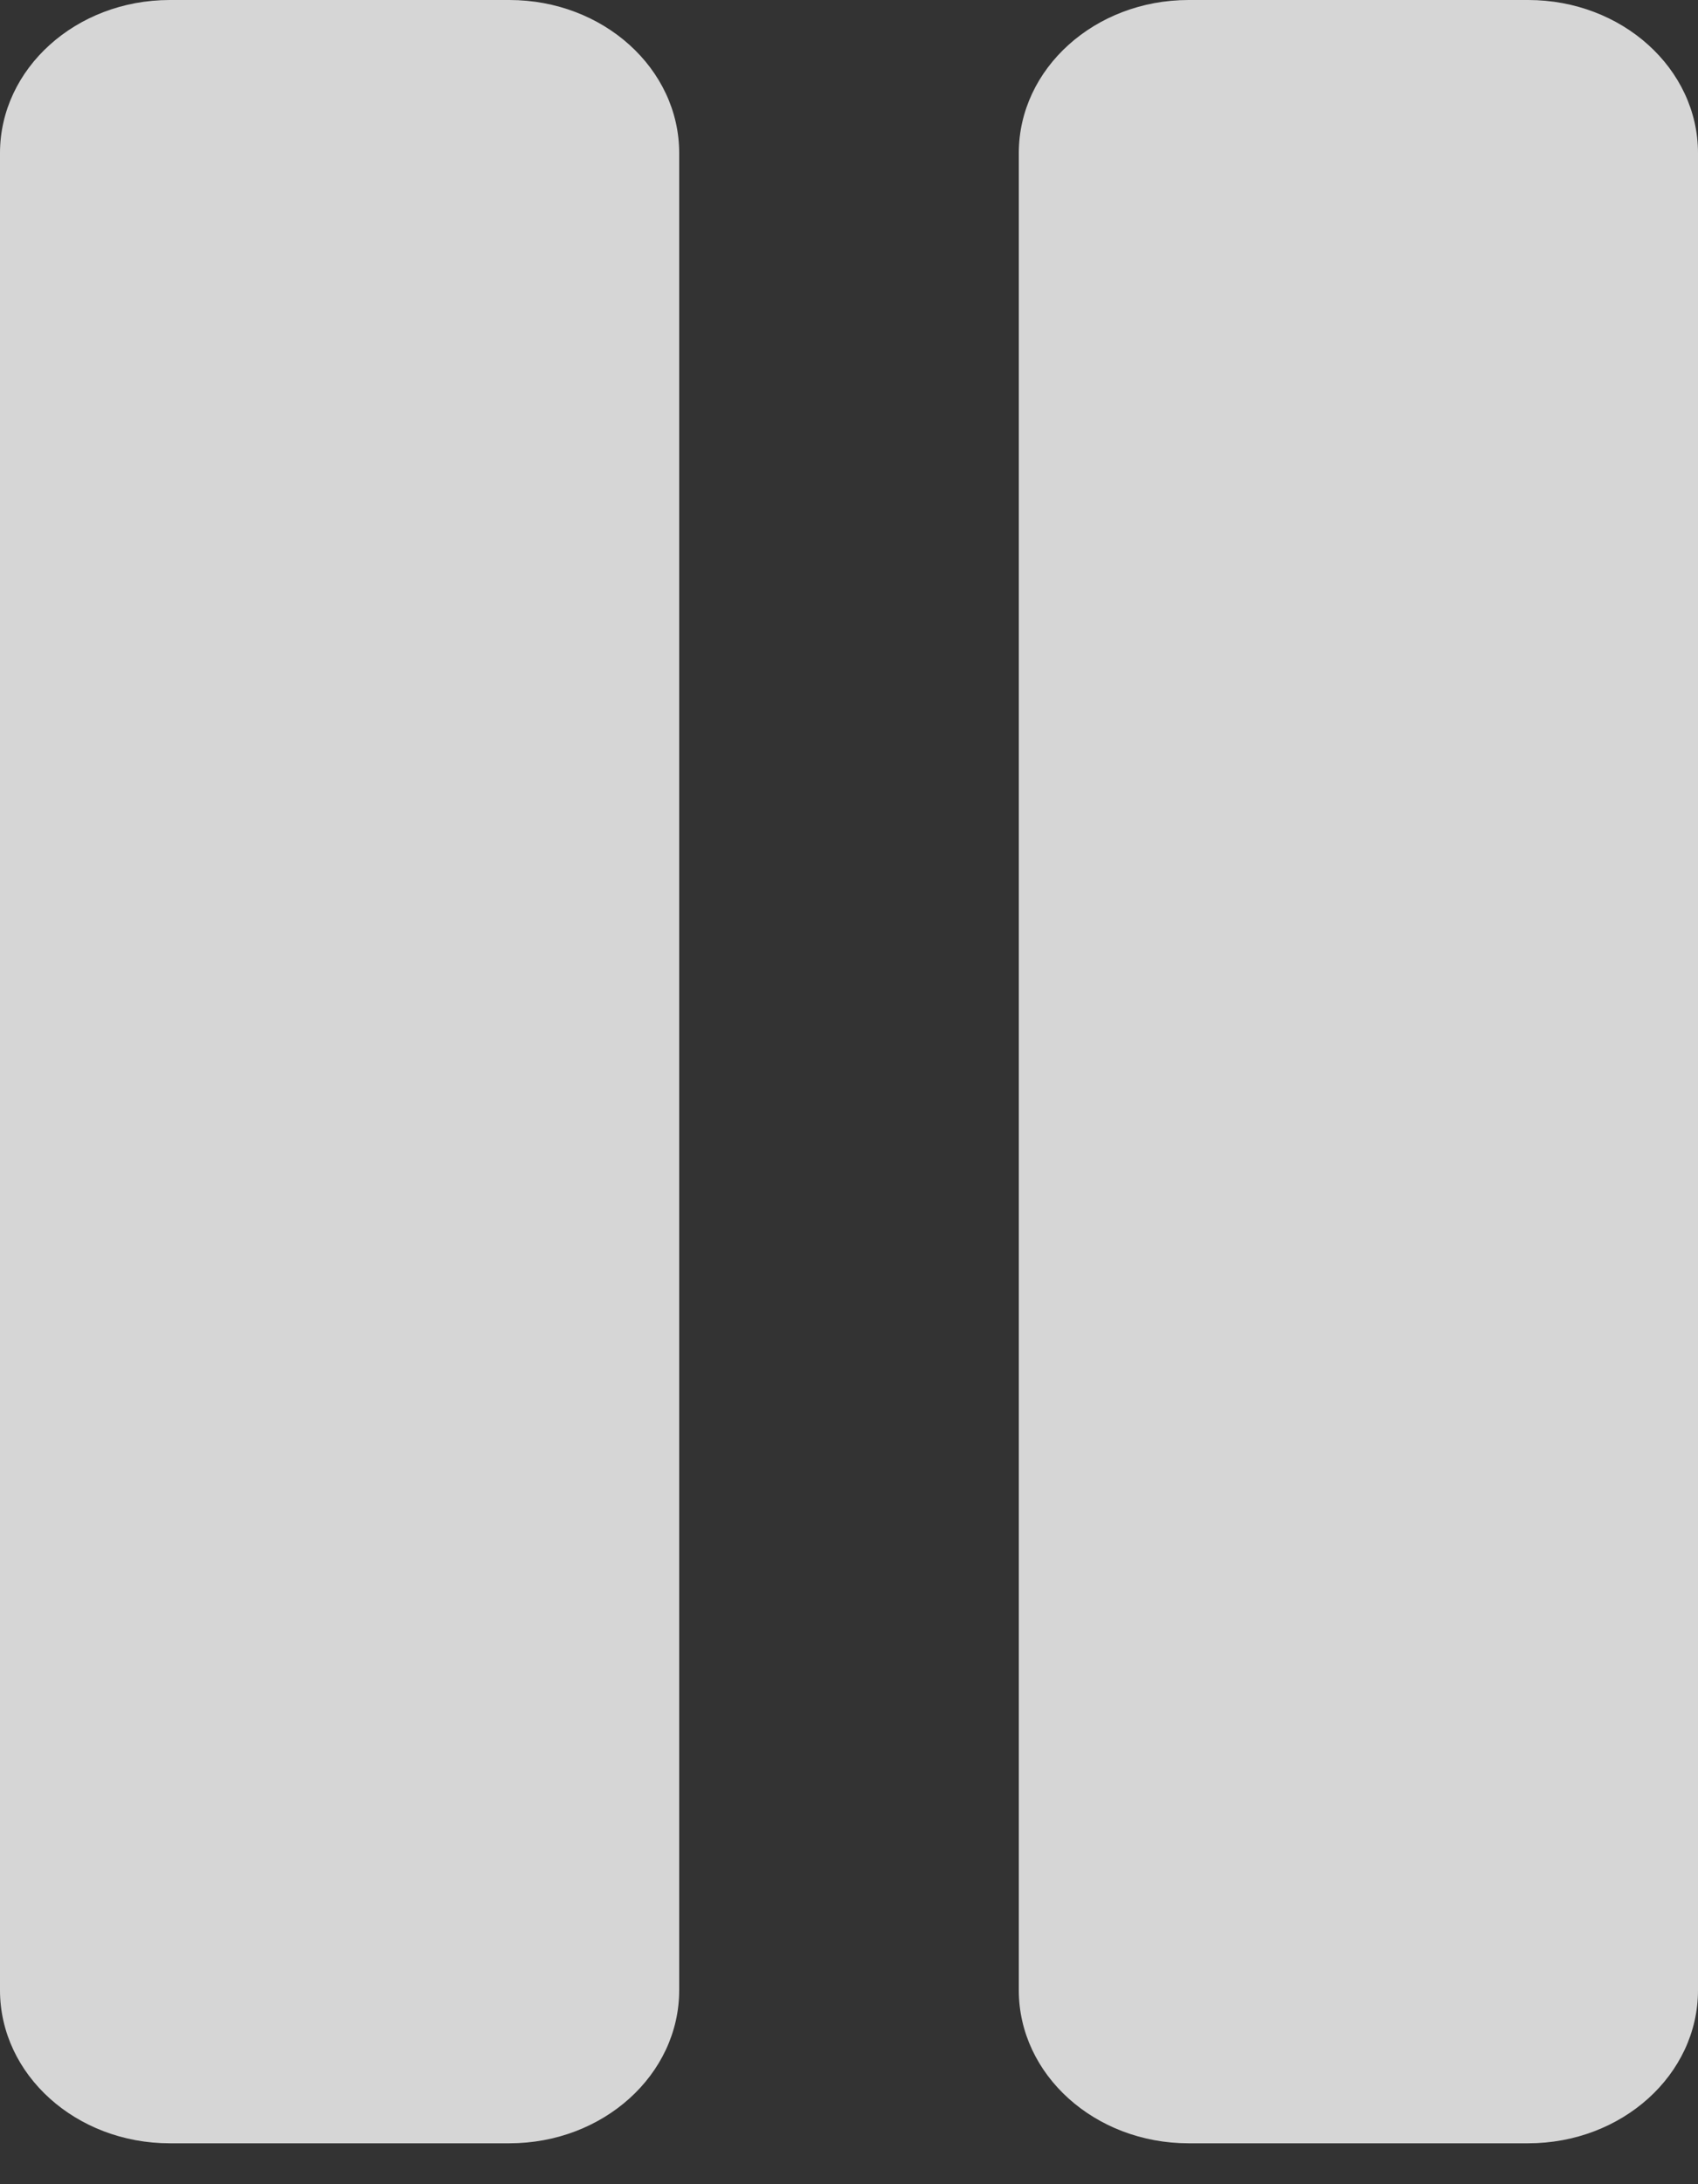 <?xml version="1.0" encoding="UTF-8"?>
<svg width="14px" height="18px" viewBox="0 0 14 18" version="1.1" xmlns="http://www.w3.org/2000/svg" xmlns:xlink="http://www.w3.org/1999/xlink">
    <rect x="0" y="0" width="14" height="18" fill="#333333" stroke="none"/>
    <!-- Generator: Sketch 44.1 (41455) - http://www.bohemiancoding.com/sketch -->
    <title>controller-pause-button</title>
    <desc>Created with Sketch.</desc>
    <defs></defs>
    <g id="video-recognition-challenge" stroke="none" stroke-width="1" fill="none" fill-rule="evenodd" fill-opacity="0.8">
        <g id="video-recognition-paused" transform="translate(-39, -455)" fill="#FFFFFF">
            <g id="video-controller" transform="translate(19, 438)">
                <path d="M29.8,17 C29.027,17 28.4,17.565 28.4,18.262 L28.4,33.401 C28.4,34.098 29.027,34.663 29.8,34.663 L32.6,34.663 C33.373,34.663 34,34.098 34,33.401 L34,18.262 C34,17.565 33.373,17 32.6,17 L29.8,17 Z M21.4,17 C20.627,17 20,17.565 20,18.262 L20,33.401 C20,34.098 20.627,34.663 21.4,34.663 L24.2,34.663 C24.973,34.663 25.6,34.098 25.6,33.401 L25.6,18.262 C25.6,17.565 24.973,17 24.2,17 L21.4,17 Z" id="controller-pause-button"></path>
            </g>
        </g>
    </g>
</svg>